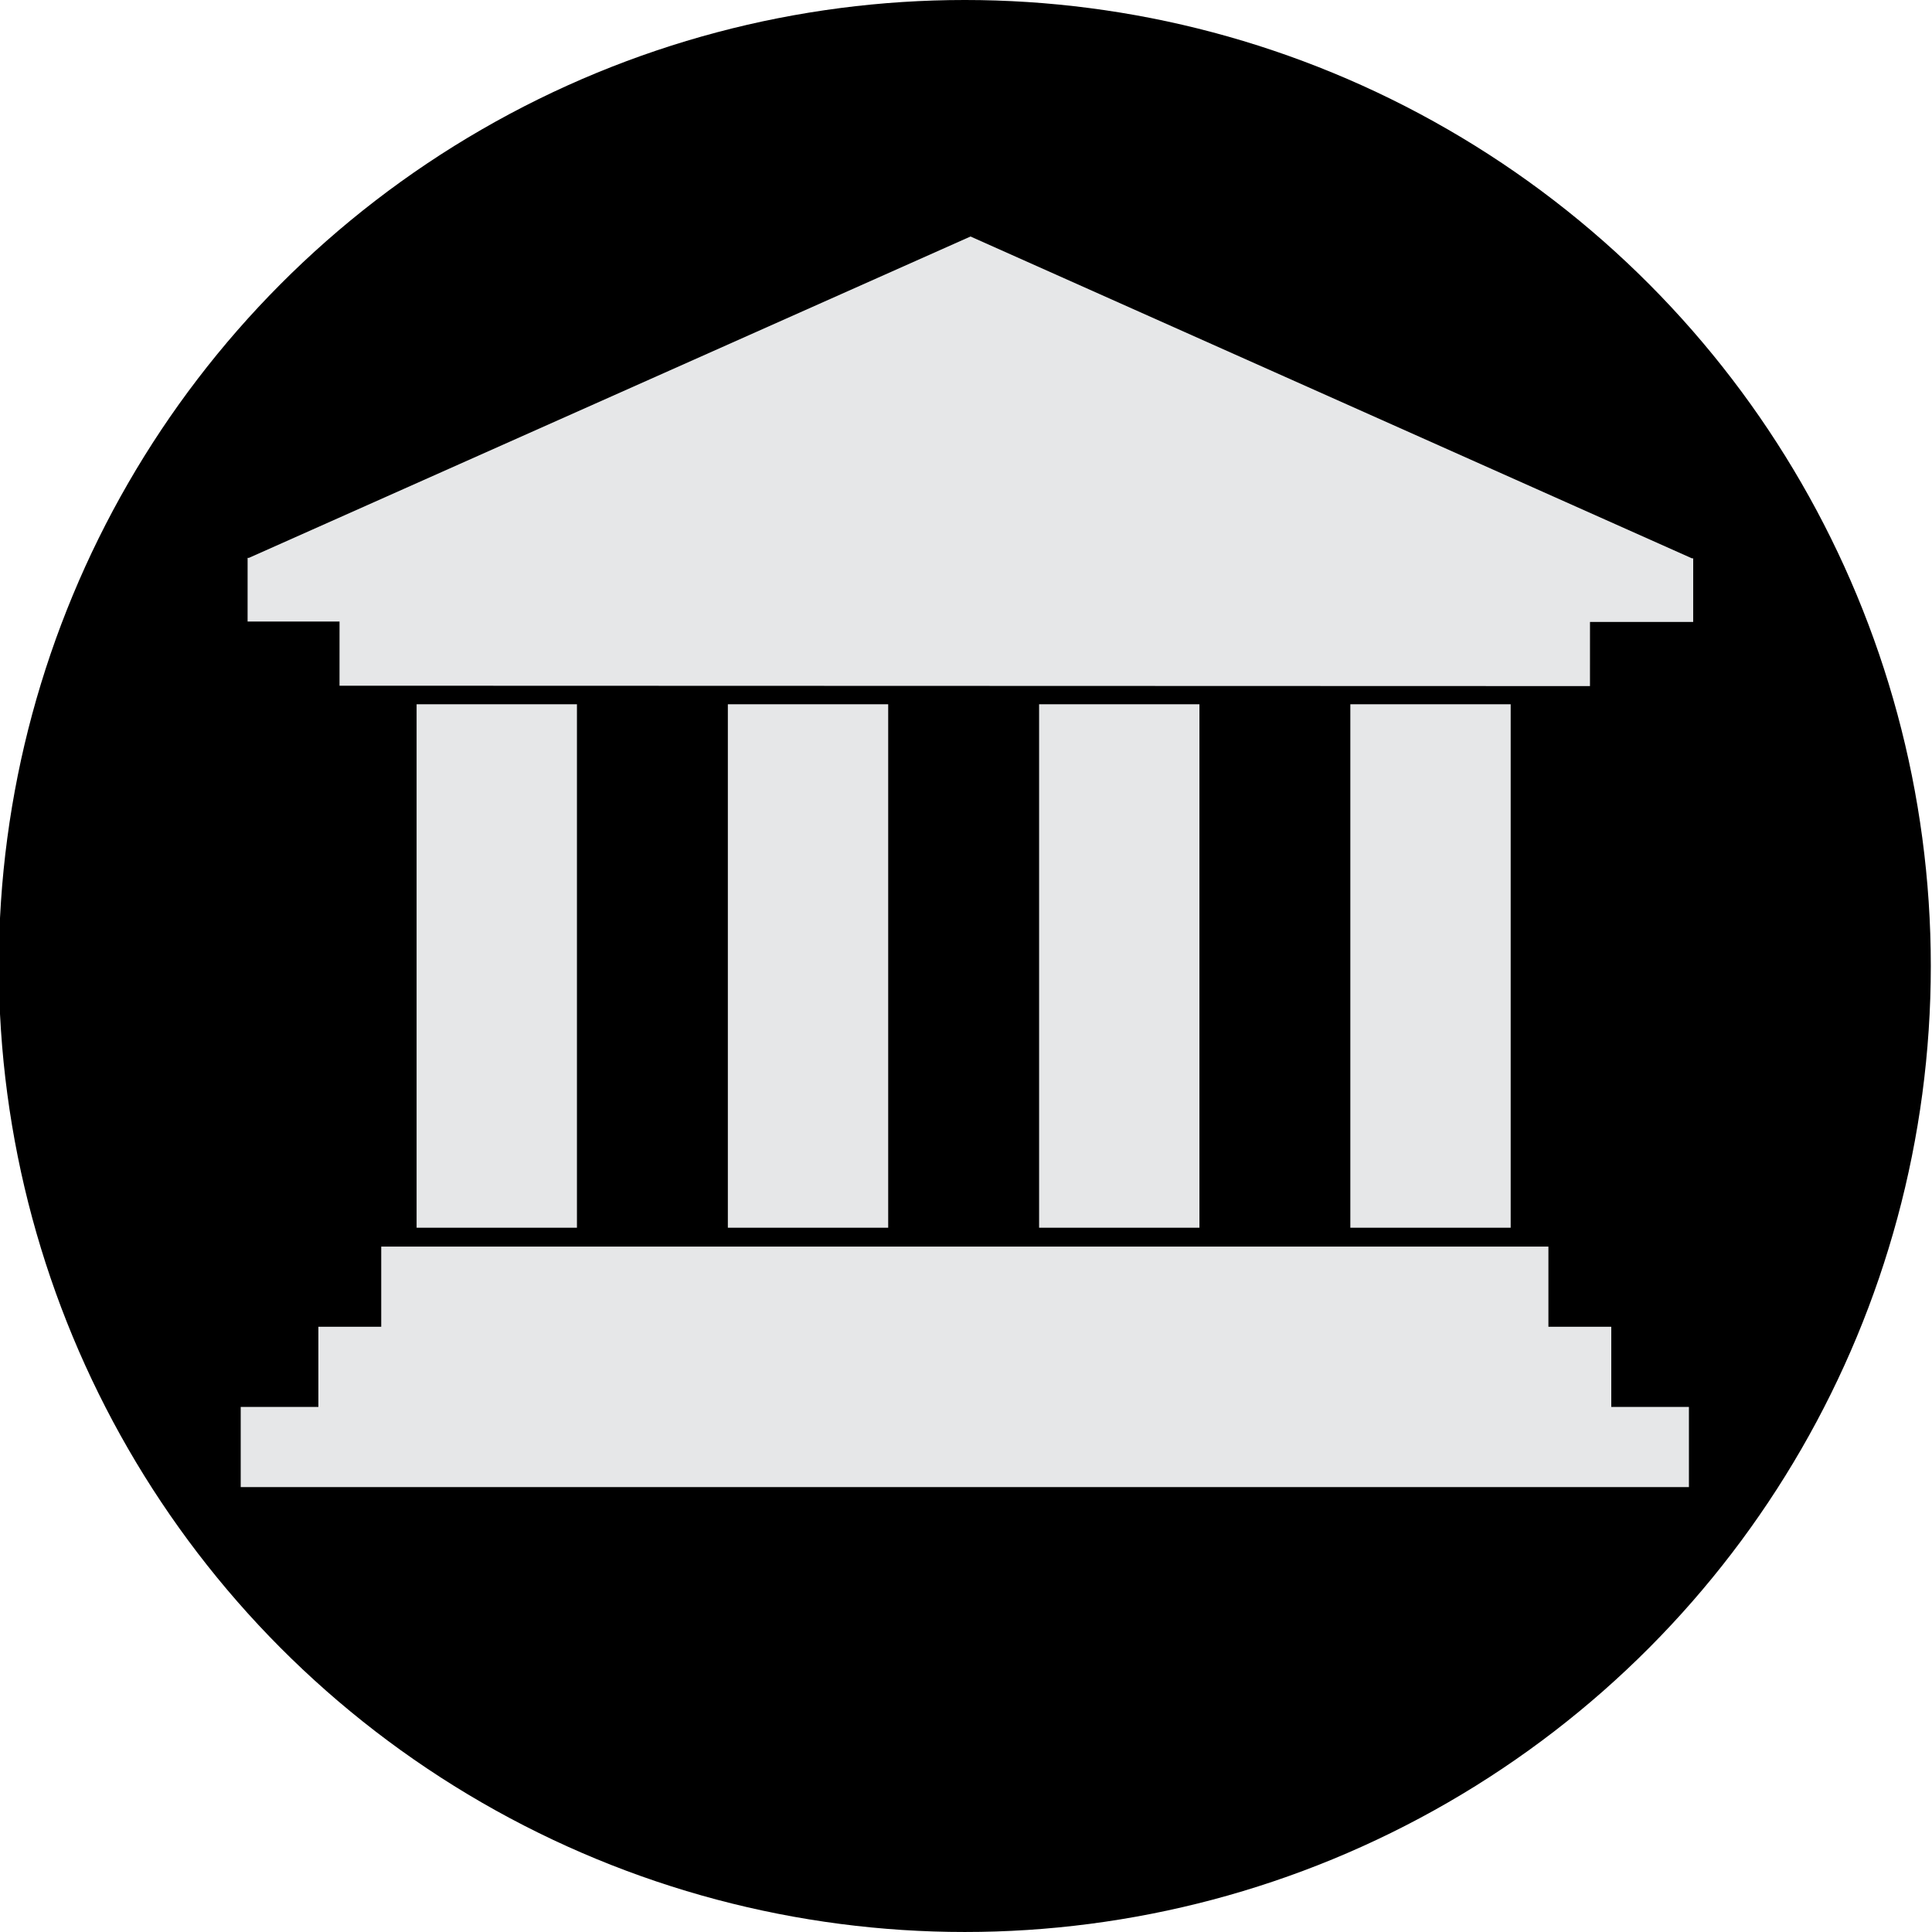 <?xml version="1.0" encoding="utf-8"?>
<!-- Generator: Adobe Illustrator 17.0.0, SVG Export Plug-In . SVG Version: 6.00 Build 0)  -->
<svg version="1.2" baseProfile="tiny" id="Layer_1" xmlns="http://www.w3.org/2000/svg" xmlns:xlink="http://www.w3.org/1999/xlink"
	 x="0px" y="0px" width="208.043px" height="208.043px" viewBox="0 0 208.043 208.043" overflow="scroll" xml:space="preserve">
<circle cx="103.894" cy="104.021" r="104.021"/>
<rect x="44.861" y="75.837" fill="#E6E7E8" width="17.266" height="56.368"/>
<rect x="78.377" y="75.837" fill="#E6E7E8" width="17.266" height="56.368"/>
<rect x="111.893" y="75.837" fill="#E6E7E8" width="17.266" height="56.368"/>
<rect x="145.408" y="75.837" fill="#E6E7E8" width="17.266" height="56.368"/>
<polygon fill="#E6E7E8" points="173.506,151.502 173.506,142.869 166.737,142.869 166.737,134.237 41.052,134.237 41.052,142.869 
	34.283,142.869 34.283,151.502 25.921,151.502 25.921,160.135 181.868,160.135 181.868,151.502 "/>
<polygon fill="#E6E7E8" points="182.186,60.12 104.507,25.467 26.806,60.071 26.663,60.07 26.661,66.926 36.562,66.929 
	36.56,73.839 171.213,73.881 171.215,66.972 182.326,66.975 182.329,60.12 "/>
</svg>
